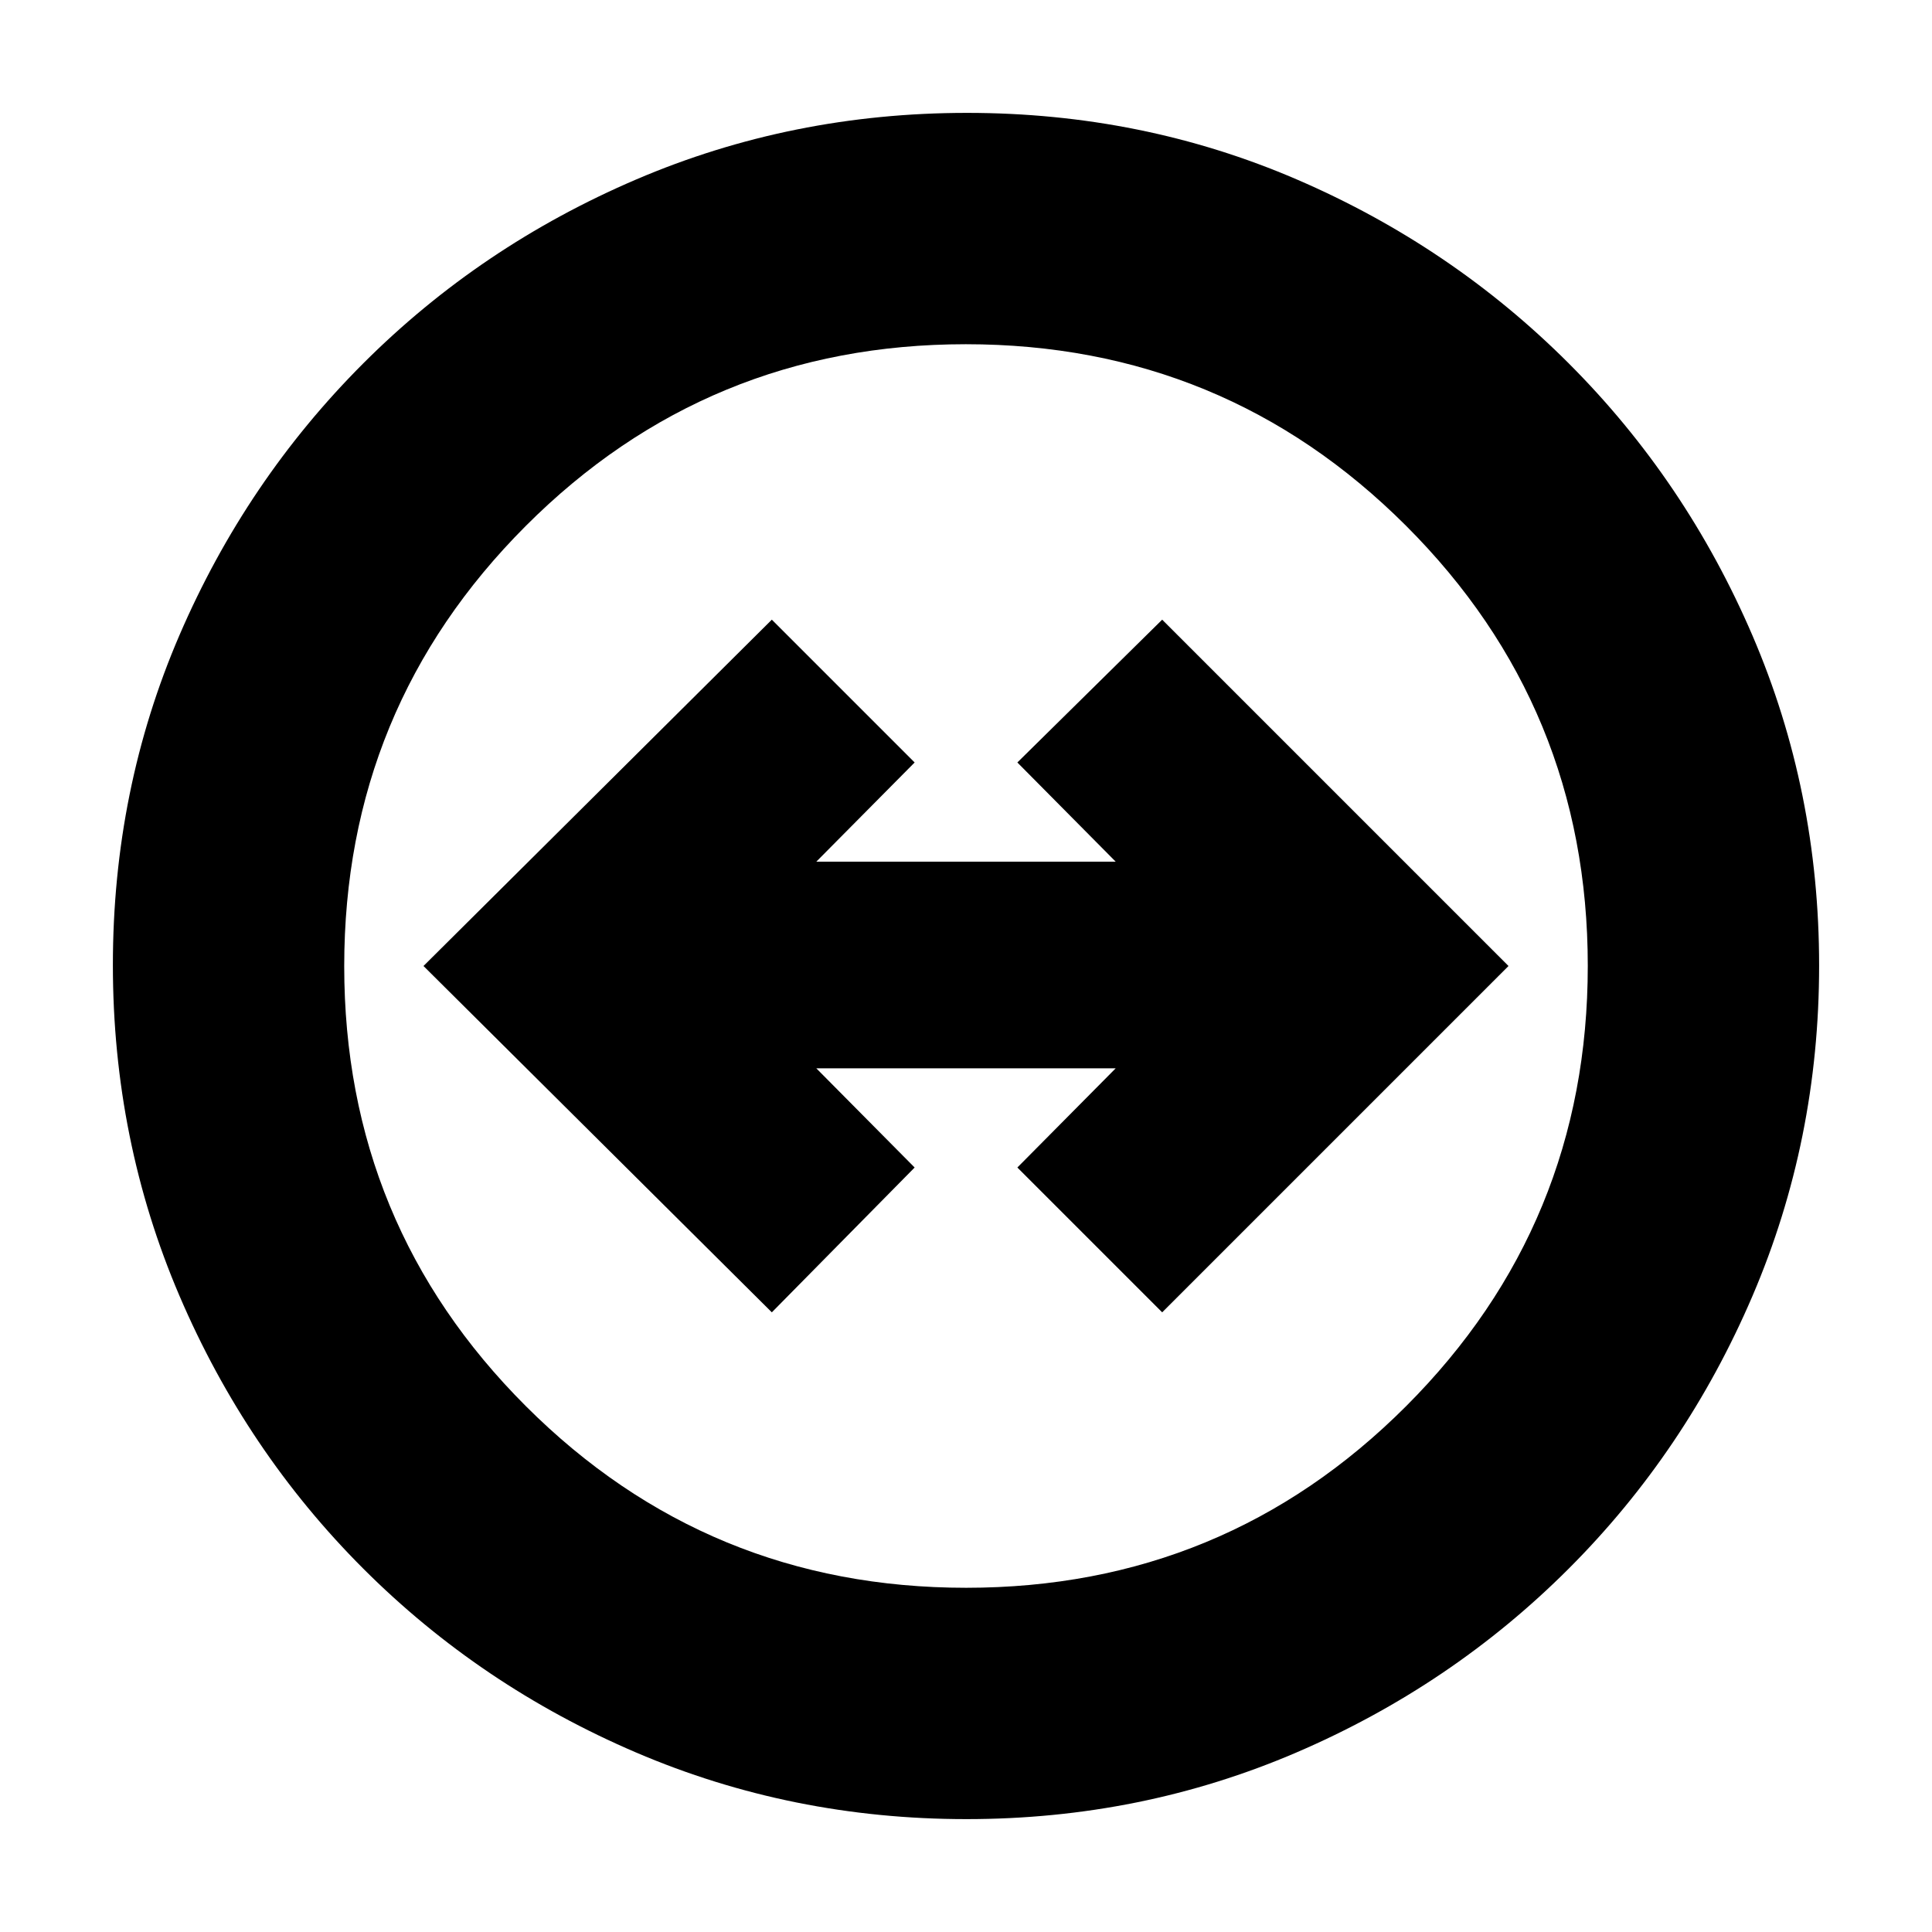 <svg xmlns="http://www.w3.org/2000/svg" height="20" viewBox="0 -960 960 960" width="20"><path d="M480.23-56.09q-86.84 0-164.16-33.1-77.31-33.11-135.54-91.34-58.23-58.23-91.34-135.55-33.1-77.32-33.1-164.43 0-87.1 33.1-163.92 33.11-76.81 91.34-135.04 58.23-58.23 135.55-91.34 77.32-33.1 164.43-33.1 87.1 0 163.92 33.1 76.81 33.11 135.04 91.34 58.23 58.23 91.34 135.31 33.1 77.09 33.1 163.93t-33.1 164.16q-33.11 77.31-91.34 135.54-58.23 58.23-135.31 91.34-77.09 33.1-163.93 33.1Zm-.14-114.95q128.45 0 218.66-90.3 90.21-90.3 90.21-218.75t-90.3-218.66q-90.3-90.21-218.75-90.21t-218.66 90.3q-90.21 90.3-90.21 218.75t90.3 218.66q90.3 90.21 218.75 90.21ZM480-480Zm-96.48 172.09 70.96-71.96-48.87-49.3h148.78l-48.87 49.3 71.96 71.96L749.57-480 577.48-652.09l-71.96 70.96 48.87 49.3H405.61l48.87-49.3-70.96-70.96L210.43-480l173.09 172.09Z"/></svg>